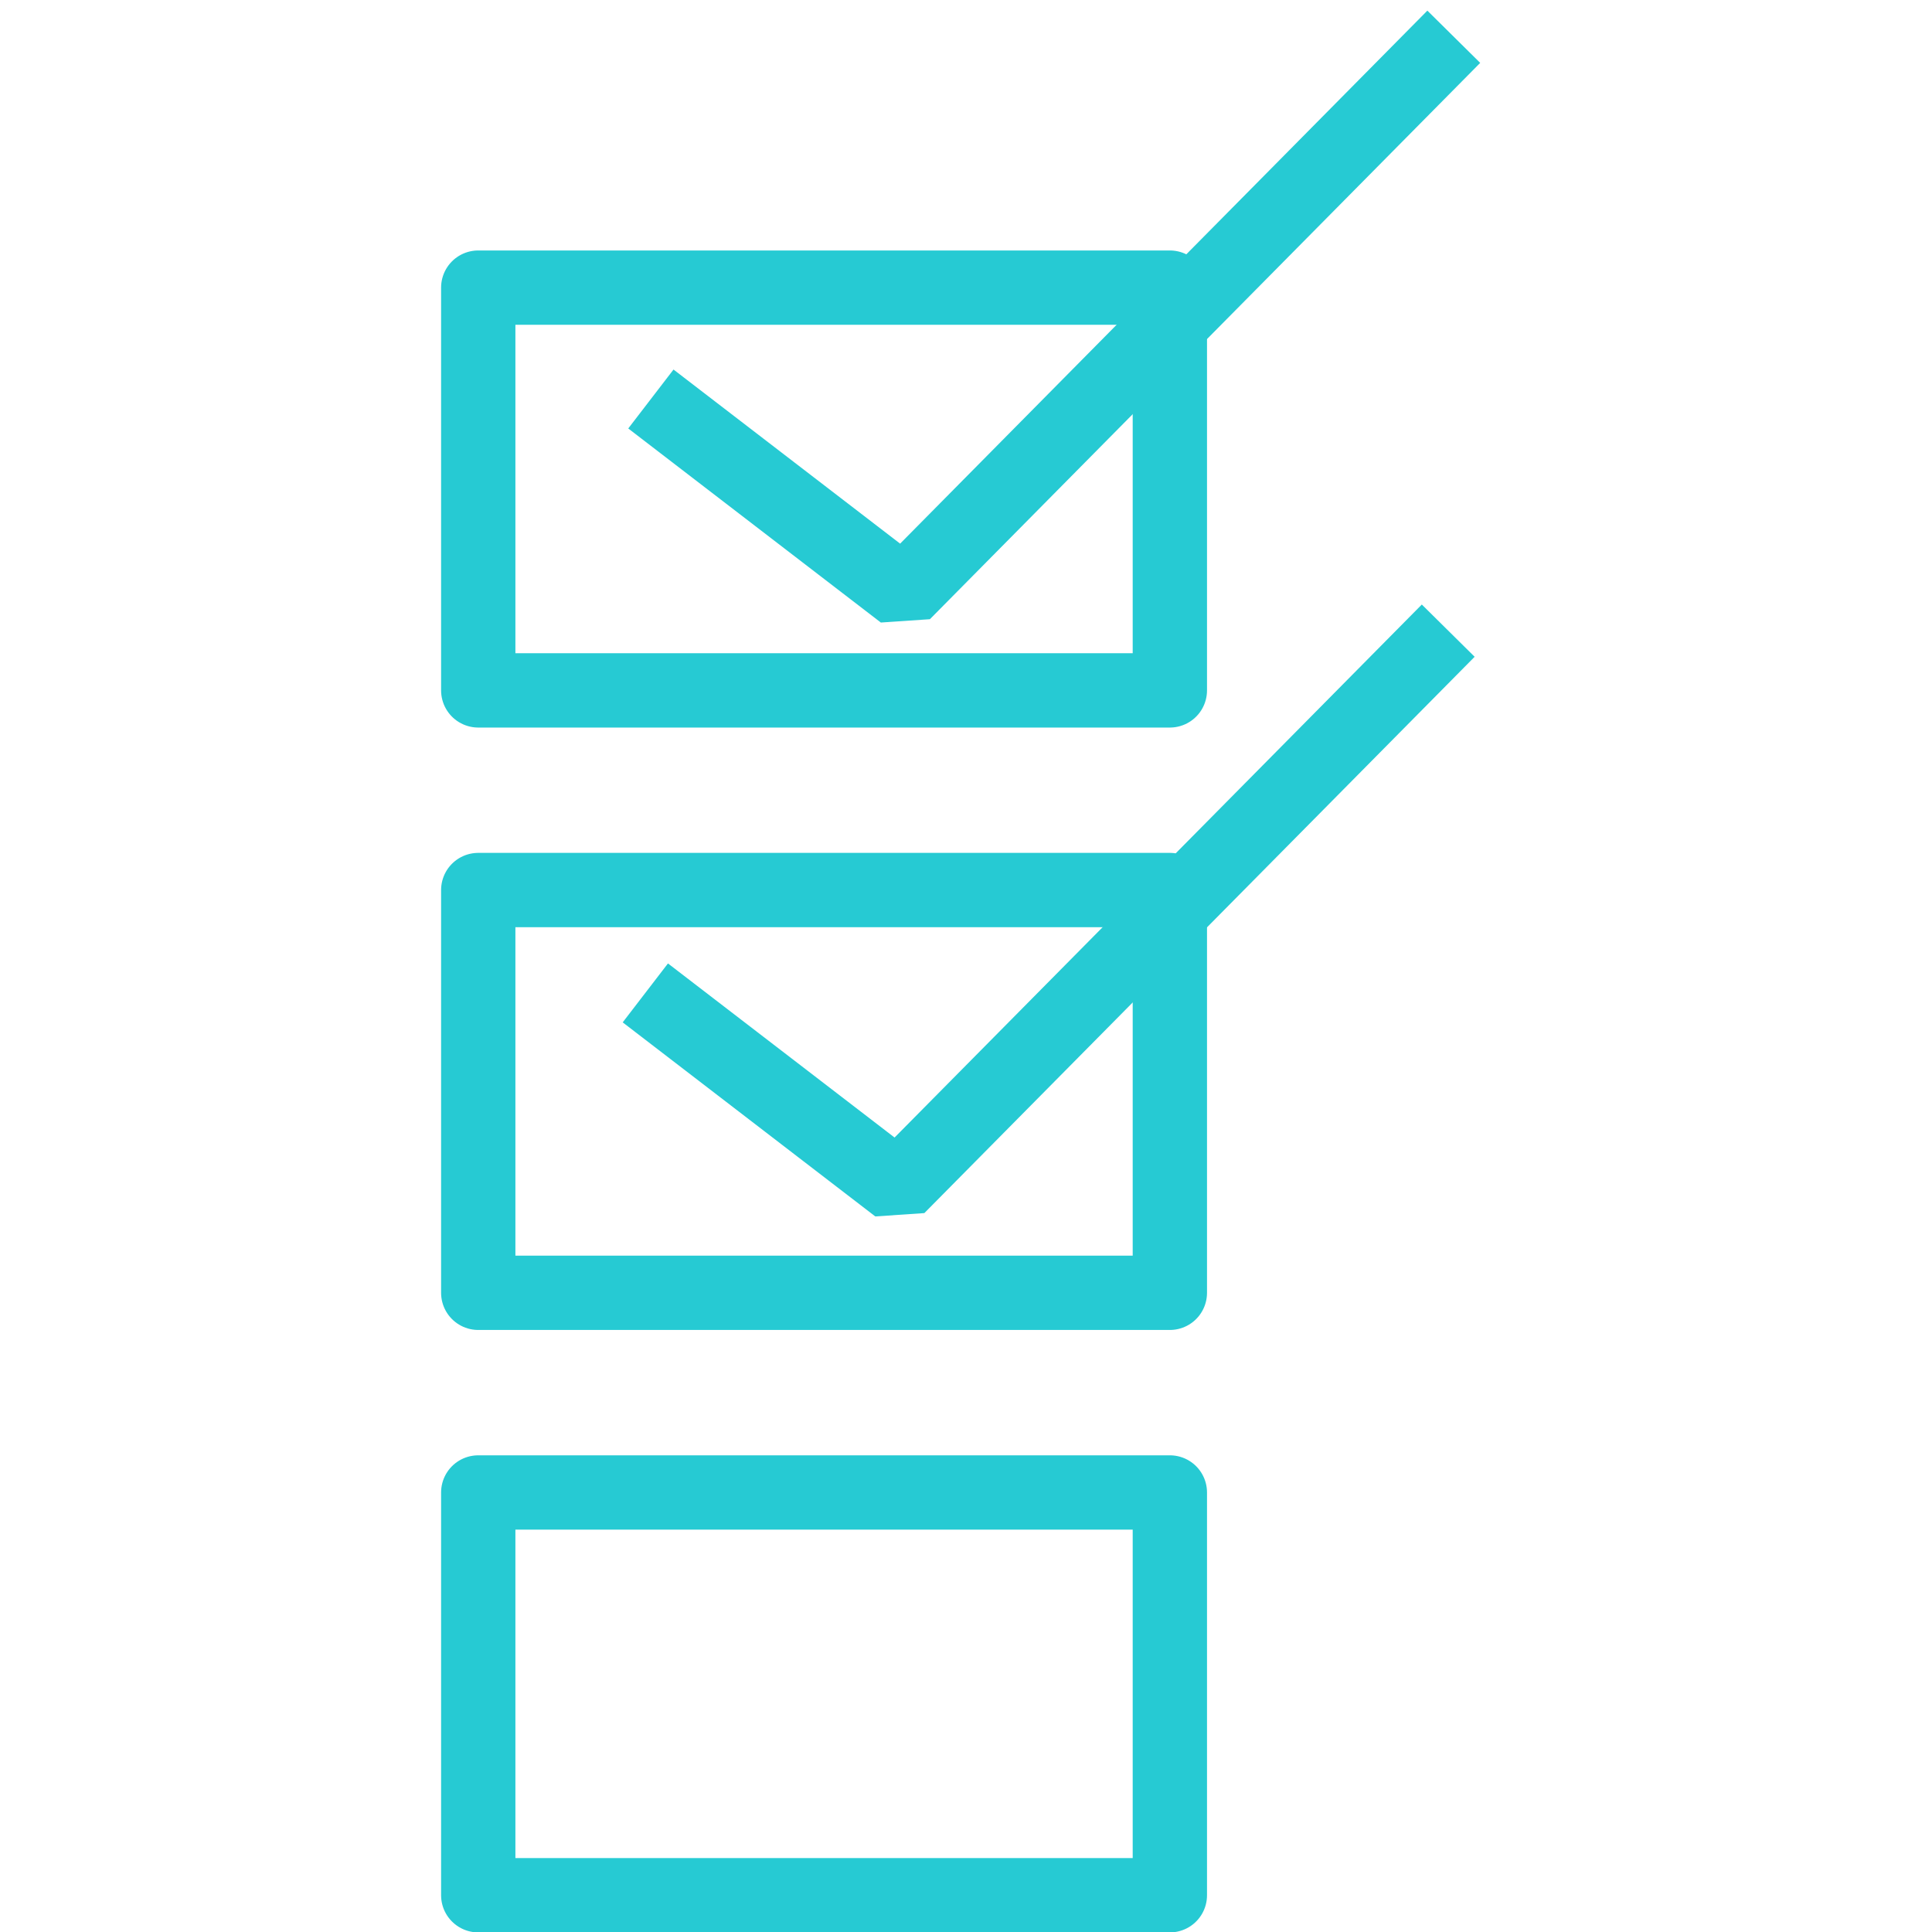 <?xml version="1.0" encoding="utf-8"?>
<!-- Generator: Adobe Illustrator 17.0.0, SVG Export Plug-In . SVG Version: 6.00 Build 0)  -->
<!DOCTYPE svg PUBLIC "-//W3C//DTD SVG 1.1//EN" "http://www.w3.org/Graphics/SVG/1.1/DTD/svg11.dtd">
<svg version="1.1" id="Layer_1" xmlns="http://www.w3.org/2000/svg" xmlns:xlink="http://www.w3.org/1999/xlink" x="0px" y="0px"
	 width="78px" height="78px" viewBox="0 0 78 78" enable-background="new 0 0 78 78" xml:space="preserve">
<g id="Layer_2" display="none">
	<g display="inline">
		<g>
			<path fill="#26CAD3" d="M57.276,0.424c0.437,0.119,1.232,0.426,1.708,0.685c0.496,0.282,0.993,0.494,1.092,0.495
				s0.397,0.212,0.654,0.492s0.832,0.794,1.268,1.145c1.784,1.497,3.482,4.06,3.91,5.941c0.175,0.767,0.47,1.534,0.648,1.674
				c1.387,1.216,1.34,13.738-0.06,14.98c-0.18,0.161-0.443,0.878-0.606,1.596c-0.163,0.741-0.587,1.735-0.928,2.243
				c-0.341,0.484-0.622,0.97-0.623,1.062c-0.002,0.348-1.344,2.031-2.004,2.49c-0.38,0.276-1.04,0.85-1.46,1.265
				c-0.601,0.645-0.742,0.945-0.745,1.641c-0.005,1.02,0.604,2.439,1.081,2.535c0.199,0.048,0.814,0.446,1.369,0.868
				c1.328,1.007,3.809,2.462,4.167,2.465c0.159,0.001,0.377,0.142,0.456,0.305c0.079,0.163,0.911,0.818,1.844,1.451
				c2.182,1.477,3.509,2.646,4.3,3.764c1.719,2.447,2.39,3.519,2.507,3.983c0.078,0.302,0.275,0.698,0.453,0.884
				c0.712,0.863,1.683,5.554,1.688,8.36c0.01,1.809,0.249,1.764-8.708,1.63l-7.723-0.125l-1.246-1.516
				c-0.672-0.84-1.325-1.679-1.423-1.865c-0.295-0.605-2.378-2.127-5.116-3.747c-2.798-1.643-2.699-1.596-3.65-2.484
				c-0.911-0.865-0.828-1.49,0.375-3.058c0.541-0.715,1.003-1.407,1.003-1.546c0.001-0.162,0.182-0.532,0.422-0.832
				c0.742-0.992,2.135-4.669,2.605-6.915c0.388-1.852,0.473-2.872,0.492-6.373c0.02-3.756-0.037-4.383-0.484-6.381
				c-0.545-2.416-1.662-5.6-2.295-6.509c-0.217-0.326-0.671-1.118-1.006-1.746c-0.808-1.536-2.865-3.986-3.739-4.433
				c-1.687-0.893-2.56-1.526-3.034-2.225c-0.613-0.839-0.631-1.118-0.245-2.553c0.67-2.43,2.116-4.808,3.976-6.511
				c0.7-0.621,1.34-1.266,1.461-1.404c0.421-0.554,2.656-1.535,4.03-1.757C55.307,0.155,56.083,0.16,57.276,0.424z"/>
		</g>
		<g>
			<path fill="#26CAD3" d="M24.71,0.213c1.094,0.193,3.736,1.256,3.953,1.582c0.059,0.093,0.534,0.56,1.089,1.028
				c2.14,1.824,3.937,4.643,4.56,7.198c0.546,2.161-0.016,2.922-3.629,4.913c-0.559,0.298-1.921,1.865-3.385,3.848
				c-1.584,2.122-3.302,7.002-4.001,11.311c-0.247,1.598-0.162,8.069,0.133,8.697c0.118,0.256,0.352,1.255,0.526,2.23
				c0.405,2.415,2.293,6.788,3.638,8.467c0.554,0.7,1.007,1.468,1.006,1.746c-0.002,0.441-0.564,1.202-1.424,1.961
				c-0.16,0.138-1.578,1.009-3.175,1.925c-3.574,2.061-4.194,2.567-5.698,4.574c-1.864,2.468-1.326,2.356-9.926,2.271
				c-4.081-0.053-7.623-0.148-7.902-0.242c-0.457-0.142-0.496-0.282-0.47-1.441c0.028-1.577,0.565-5.121,0.97-6.486
				c0.486-1.573,1.373-3.677,1.552-3.676c0.1,0.001,0.621-0.714,1.163-1.568c0.903-1.431,3.366-4.196,3.745-4.193
				c0.199,0.001,3.356-2.109,3.496-2.34c0.06-0.092,0.659-0.436,1.298-0.756c2.335-1.189,5.252-3.186,5.594-3.879
				c0.462-0.878,0.451-2.408-0.025-2.899c-0.554-0.561-1.486-1.309-2.141-1.731c-0.337-0.188-0.891-0.934-1.285-1.725
				C14,30.282,13.487,29.42,13.25,29.094c-0.237-0.303-0.493-0.885-0.57-1.279c-0.078-0.372-0.175-0.743-0.255-0.813
				c-0.158-0.163-0.904-2.186-1.236-3.371c-0.41-1.533-0.309-9.324,0.16-11.408c0.224-0.926,0.507-1.782,0.667-1.943
				c0.16-0.138,0.281-0.462,0.282-0.694C12.3,9.33,12.36,9.145,12.46,9.145c0.08,0.001,0.261-0.439,0.403-0.994
				c0.365-1.296,1.589-3.073,3.41-4.961c1.561-1.612,2.799-2.322,5.132-2.931C22.721-0.08,23.079-0.077,24.71,0.213z"/>
		</g>
		<g>
			<path fill="#26CAD3" d="M41.983,16.315c1.67,0.36,3.317,1.438,4.8,3.188c1.385,1.61,2.293,3.031,2.547,3.984
				c0.078,0.279,0.256,0.605,0.414,0.768c0.257,0.257,0.473,0.931,1.37,4.416c0.175,0.697,0.431,1.348,0.55,1.442
				c0.278,0.187,0.261,7.121-0.019,7.328c-0.24,0.161-0.301,0.415-0.892,3.008c-0.529,2.245-2.362,6.221-3.202,6.887
				c-0.22,0.184-0.421,0.484-0.422,0.67c-0.001,0.185-0.381,0.577-0.861,0.898c-1.418,0.964-2.04,1.864-2.046,2.977
				c-0.004,0.672,0.133,1.207,0.449,1.673c0.593,0.862,2.297,2.312,3.211,2.667c0.377,0.165,1.449,0.752,2.382,1.339
				c0.933,0.563,2.084,1.244,2.56,1.526c0.496,0.282,1.071,0.703,1.289,0.96c0.238,0.257,0.693,0.654,1.05,0.912
				c0.337,0.258,0.674,0.608,0.732,0.794c0.059,0.186,0.237,0.35,0.396,0.351c0.179,0.001,0.793,0.585,1.407,1.286
				c1.128,1.33,2.427,4.029,2.855,5.887c0.117,0.557,0.392,1.209,0.609,1.465c0.317,0.373,0.433,0.977,0.582,2.833
				c0.318,3.898,0.236,4.222-1.078,4.398c-0.478,0.066-10.551,0.017-22.395-0.068c-21.339-0.2-21.558-0.201-21.953-0.668
				c-0.455-0.56-0.492-0.978-0.18-3.596c0.23-2.155,0.78-4.4,1.039-4.398c0.1,0.001,0.18-0.161,0.181-0.347
				c0.003-0.649,1.413-3.607,2.355-4.922c0.521-0.715,1.702-1.959,2.642-2.764s1.76-1.541,1.82-1.633
				c0.06-0.116,0.46-0.391,0.899-0.643c0.439-0.252,1.558-0.916,2.496-1.489c0.939-0.573,2.057-1.168,2.495-1.327
				c0.439-0.159,1.058-0.526,1.398-0.802c0.32-0.276,0.76-0.574,0.939-0.643c0.559-0.228,1.424-2.007,1.449-2.958
				c0.025-0.974-0.725-2.115-1.698-2.61c-0.516-0.282-0.773-0.632-2.629-3.59c-0.987-1.561-1.792-3.654-1.983-5.162
				c-0.077-0.534-0.194-0.952-0.274-0.953s-0.315-0.652-0.51-1.465c-0.507-2.044-0.5-7.007,0.026-8.58
				c0.202-0.602,0.464-1.087,0.563-1.086c0.1,0.001,0.18-0.207,0.182-0.462c0.004-0.765,0.915-3.541,1.497-4.534
				c0.281-0.485,0.743-1.27,1.025-1.755c0.261-0.462,0.703-1.085,0.963-1.384c0.26-0.3,0.521-0.646,0.562-0.784
				c0.162-0.462,2.22-1.978,3.418-2.549c1.058-0.479,1.635-0.591,3.646-0.646C39.954,16.138,41.466,16.195,41.983,16.315z"/>
		</g>
	</g>
</g>
<g id="Layer_3" display="none">
	<path display="inline" fill="#26CAD3" d="M77.852,37.651c-0.138-1.084-0.342-3.106-0.406-4.454c-0.11-1.733-0.273-2.6-0.511-2.867
		c-0.359-0.363-0.689-1.376-1.393-4.292c-0.187-0.795-0.471-1.615-0.638-1.809c-0.334-0.435-2.282-4.441-2.28-4.73
		c0.001-0.096-0.285-0.627-0.666-1.159c-0.596-0.87-1.169-1.595-2.984-3.628c-0.358-0.411-0.644-0.822-0.644-0.943
		c0.002-0.385-2.747-3.121-3.587-3.559c-0.456-0.243-1.437-1.067-2.202-1.866C61.8,7.57,60.843,6.745,60.387,6.478
		c-2.733-1.557-6.81-3.555-7.675-3.753c-2.21-0.543-4.346-1.254-4.513-1.496c-0.071-0.169-1.393-0.394-2.931-0.547
		c-1.515-0.13-3.246-0.333-3.822-0.457c-1.514-0.322-1.971-0.301-4.667,0.068c-1.324,0.184-3.177,0.341-4.091,0.336
		c-1.058-0.007-1.949,0.132-2.408,0.37c-0.41,0.19-1.278,0.522-1.929,0.686c-0.675,0.188-1.639,0.495-2.169,0.684
		s-1.109,0.354-1.277,0.377c-0.361-0.002-6.127,2.778-7.431,3.563c-0.435,0.286-1.378,1.075-2.08,1.768
		c-0.702,0.67-1.79,1.577-2.394,2.006c-1.57,1.049-3.118,2.459-3.121,2.82c-0.001,0.168-0.632,1.031-1.431,1.94
		c-0.775,0.886-1.6,1.963-1.819,2.395C6.41,17.67,6.094,18.101,5.95,18.196c-0.724,0.453-3.602,6.739-4.438,9.67
		c-1.843,6.365-2.021,15.628-0.42,21.244c1.248,4.315,3.383,9.237,4.673,10.616c0.239,0.266,0.525,0.725,0.595,0.99
		c0.095,0.265,0.762,1.208,1.502,2.103c0.74,0.871,1.767,2.153,2.292,2.854c0.525,0.677,1.338,1.5,1.793,1.816
		s1.484,1.188,2.273,1.939c0.789,0.775,2.034,1.721,2.753,2.159c0.719,0.414,1.366,0.827,1.438,0.899
		c0.072,0.097,0.383,0.267,0.695,0.365s1.104,0.488,1.751,0.877s1.223,0.705,1.271,0.706c0.048,0,0.672,0.269,1.392,0.586
		c0.696,0.341,2.04,0.831,2.952,1.077c0.912,0.27,2.065,0.662,2.593,0.882c1.032,0.44,6.176,1.001,9.279,1.02
		c3.873,0,8.952-0.474,9.989-0.949c0.531-0.262,1.784-0.639,2.772-0.873c1.156-0.282,2.724-0.922,4.365-1.826
		c1.424-0.761,2.751-1.378,2.967-1.377s0.651-0.213,0.941-0.5c0.29-0.263,0.918-0.692,1.377-0.93s1.28-0.882,1.813-1.433
		c0.533-0.526,1.596-1.41,2.345-1.934c0.773-0.525,1.523-1.17,1.669-1.434c0.243-0.456,3.757-4.669,4.508-5.434
		c0.17-0.167,0.315-0.431,0.316-0.576c0.001-0.144,0.147-0.456,0.341-0.647c0.775-0.862,3.53-6.74,4.047-8.661
		c0.296-1.129,0.712-2.306,0.93-2.641c0.243-0.36,0.442-1.489,0.572-3.004c0.104-1.323,0.333-3.247,0.507-4.28
		C78.054,40.035,78.059,39.192,77.852,37.651z M18.458,14.305c2.129-1.888,2.515-2.198,3.191-2.555
		c0.166-0.085,0.298-0.146,0.417-0.197c0.021-0.009,0.047-0.021,0.067-0.028c0.109-0.043,0.205-0.071,0.291-0.085
		c0.017-0.003,0.035-0.004,0.051-0.006c0.024-0.002,0.05-0.008,0.074-0.008c0.041,0,0.083,0.012,0.124,0.019
		c0.027,0.005,0.056,0.006,0.084,0.013c0.087,0.024,0.18,0.058,0.289,0.108c0.504,0.196,0.355,0.941-0.596,3.1
		c-0.83,1.872-0.951,2.039-1.794,2.299c-0.147,0.041-0.295,0.069-0.444,0.087c-0.049,0.006-0.098,0.006-0.147,0.01
		c-0.075,0.005-0.15,0.015-0.224,0.015c-0.026,0-0.052-0.004-0.078-0.005c-0.047-0.001-0.093-0.005-0.14-0.009
		c-0.098-0.007-0.195-0.019-0.29-0.035c-0.045-0.008-0.09-0.015-0.134-0.025c-0.109-0.024-0.214-0.054-0.316-0.09
		c-0.024-0.008-0.05-0.014-0.074-0.023c-0.123-0.047-0.24-0.103-0.349-0.167c-0.03-0.017-0.055-0.037-0.084-0.055
		c-0.078-0.05-0.152-0.104-0.221-0.162c-0.031-0.026-0.06-0.054-0.089-0.082c-0.061-0.059-0.115-0.122-0.165-0.188
		c-0.022-0.029-0.046-0.057-0.065-0.087c-0.064-0.098-0.119-0.2-0.156-0.31C17.466,15.237,17.539,15.094,18.458,14.305z
		 M7.322,33.606c0.4-2.5,1.361-6.224,1.823-6.943c0.194-0.312,0.536-1.056,0.78-1.703c0.244-0.624,0.682-1.416,0.997-1.75
		c0.315-0.335,0.751-0.91,0.946-1.27c0.195-0.384,0.679-0.958,1.091-1.317c0.112-0.093,0.214-0.175,0.31-0.246
		c0.03-0.022,0.058-0.036,0.087-0.056c0.064-0.043,0.128-0.088,0.19-0.12c0.035-0.018,0.071-0.027,0.106-0.042
		c0.055-0.023,0.11-0.048,0.168-0.062c0.04-0.01,0.085-0.01,0.126-0.015c0.049-0.006,0.096-0.018,0.149-0.018
		c0.007,0,0.017,0.003,0.025,0.003c0.065,0.001,0.141,0.014,0.214,0.024c0.053,0.007,0.101,0.009,0.159,0.021
		c0.085,0.018,0.189,0.048,0.288,0.077c0.061,0.017,0.115,0.029,0.182,0.05c0.122,0.039,0.269,0.092,0.414,0.144
		c0.064,0.023,0.117,0.04,0.186,0.065c0.225,0.084,0.477,0.181,0.764,0.293c2.52,0.954,2.758,1.34,2.454,3.913
		c-0.228,1.779-0.4,2.452-1.084,4.156c-0.098,0.264-0.252,1.827-0.358,3.487c-0.137,2.79-0.211,3.055-0.768,3.605
		c-0.581,0.574-0.677,0.597-4.623,0.645c-0.229,0.003-0.441,0.005-0.645,0.008c-0.038,0.001-0.073,0.001-0.11,0.001
		c-0.149,0.002-0.294,0.003-0.43,0.004c-0.072,0.001-0.141,0.001-0.209,0.002c-0.099,0.001-0.196,0.001-0.288,0.002
		c-0.066,0-0.131,0.001-0.193,0.001c-0.035,0-0.074,0-0.108,0c-0.025,0-0.042-0.001-0.067-0.001c-0.204,0-0.394-0.002-0.561-0.004
		c-0.01,0-0.022,0-0.032,0c-0.171-0.003-0.319-0.008-0.456-0.014c-0.03-0.001-0.06-0.003-0.088-0.004
		c-0.129-0.007-0.247-0.015-0.348-0.026c-0.013-0.001-0.024-0.003-0.036-0.005c-0.09-0.01-0.169-0.023-0.24-0.037
		c-0.016-0.003-0.033-0.006-0.048-0.009c-0.073-0.016-0.137-0.035-0.194-0.055c-0.011-0.004-0.022-0.009-0.033-0.013
		c-0.049-0.02-0.094-0.042-0.134-0.067c-0.006-0.004-0.014-0.007-0.02-0.011c-0.043-0.028-0.082-0.059-0.12-0.093
		c-0.009-0.008-0.018-0.017-0.027-0.025c-0.036-0.035-0.072-0.072-0.109-0.113C7.044,35.626,7.021,35.457,7.322,33.606z
		 M13.528,57.298h-0.001c-0.891-0.006-1.705-0.516-2.014-1.24c-0.142-0.386-0.357-0.7-0.477-0.701s-0.216-0.146-0.215-0.314
		c0.001-0.168-0.26-0.675-0.57-1.134c-0.31-0.459-0.643-1.111-0.737-1.448s-0.332-0.796-0.547-1.038
		c-0.191-0.218-0.499-1.037-0.662-1.809c-0.164-0.747-0.515-2.241-0.798-3.301c-0.563-2.362-0.599-4.263-0.067-4.789
		c0.032-0.032,0.071-0.061,0.114-0.088c0.006-0.004,0.011-0.007,0.017-0.011c0.043-0.025,0.095-0.048,0.153-0.069
		c0.01-0.004,0.021-0.007,0.032-0.011c0.061-0.02,0.13-0.038,0.21-0.054c0.014-0.003,0.029-0.005,0.043-0.008
		c0.085-0.016,0.18-0.031,0.29-0.043c0.011-0.002,0.025-0.003,0.037-0.004c0.117-0.012,0.246-0.023,0.394-0.032
		c0.004-0.001,0.008-0.001,0.012-0.001c0.15-0.009,0.321-0.016,0.508-0.022c0.023-0.001,0.044-0.002,0.067-0.002
		c0.185-0.005,0.39-0.009,0.613-0.012c0.034-0.001,0.069-0.001,0.104-0.001c0.229-0.002,0.478-0.004,0.75-0.004
		c0.013,0,0.022,0,0.034,0c0.024,0,0.053,0,0.077,0c0.272,0,0.559,0.001,0.876,0.003l3.945,0.024l0.718,0.654
		c0.693,0.678,0.717,0.702,0.842,3.927c0.085,1.781,0.196,3.298,0.292,3.37c0.263,0.218,0.947,2.484,1.084,3.616
		c0.137,1.252-0.135,2.405-0.642,2.667c-0.458,0.238-0.94,0.474-1.413,0.694c-0.131,0.061-0.258,0.118-0.388,0.176
		c-0.103,0.047-0.208,0.096-0.309,0.141c-0.134,0.059-0.259,0.112-0.387,0.167c-0.09,0.038-0.184,0.08-0.27,0.116
		c-0.091,0.038-0.171,0.068-0.257,0.104c-0.113,0.046-0.231,0.095-0.335,0.135c-0.077,0.03-0.14,0.051-0.212,0.077
		c-0.098,0.036-0.202,0.076-0.288,0.105c-0.071,0.024-0.123,0.038-0.185,0.057c-0.067,0.021-0.145,0.047-0.2,0.061
		c-0.049,0.012-0.074,0.012-0.112,0.019C13.613,57.284,13.557,57.298,13.528,57.298z M22.652,65.857
		c-0.016,0.046-0.042,0.087-0.078,0.123c-0.014,0.014-0.026,0.029-0.043,0.042c-0.057,0.044-0.125,0.082-0.208,0.107
		c-0.001,0.001-0.003,0-0.004,0.001c-0.082,0.024-0.176,0.034-0.275,0.037c-0.012,0-0.021,0.004-0.033,0.004
		c-0.018,0-0.039-0.006-0.057-0.007c-0.077-0.003-0.154-0.013-0.235-0.03c-0.033-0.007-0.064-0.012-0.097-0.021
		c-0.111-0.03-0.222-0.07-0.331-0.129c-0.959-0.487-4.023-2.936-4.022-3.177c0.001-0.144-0.19-0.41-0.405-0.58
		c-0.383-0.267-0.358-0.363,0.488-1.176c0.629-0.597,1.209-0.931,1.81-0.999c0.165-0.023,0.296-0.034,0.414-0.037
		c0.013,0,0.033-0.004,0.046-0.004c0.006,0,0.009,0.002,0.015,0.002c0.096,0.001,0.181,0.014,0.258,0.038
		c0.016,0.005,0.033,0.014,0.049,0.02c0.068,0.028,0.133,0.067,0.196,0.122c0.009,0.008,0.019,0.013,0.027,0.021
		c0.07,0.065,0.144,0.153,0.222,0.258c0.019,0.025,0.041,0.055,0.06,0.083c0.081,0.112,0.167,0.239,0.272,0.398
		c0.358,0.556,0.903,1.738,1.211,2.606c0.307,0.892,0.638,1.785,0.709,2.026c0.036,0.08,0.04,0.152,0.029,0.219
		C22.666,65.822,22.658,65.839,22.652,65.857z M36.505,64.081c-0.037,6.015-0.038,6.087-0.569,6.445
		c-0.072,0.053-0.171,0.104-0.287,0.149c-0.047,0.018-0.105,0.031-0.157,0.048c-0.077,0.025-0.151,0.051-0.236,0.071
		c-0.059,0.014-0.123,0.022-0.184,0.033c-0.086,0.016-0.17,0.035-0.257,0.046c-0.065,0.008-0.126,0.008-0.19,0.012
		c-0.08,0.006-0.162,0.016-0.237,0.016c-0.006,0-0.011,0-0.017,0c-0.89-0.005-1.226-0.176-2.518-1.291
		c-0.838-0.703-1.722-1.671-1.983-2.13c-0.262-0.459-0.715-1.111-1.002-1.426c-1.242-1.403-2.171-2.901-2.573-4.131
		c-0.236-0.723-0.497-1.399-0.616-1.544c-0.12-0.121-0.213-0.627-0.21-1.132c0.008-1.227,0.562-1.464,4.462-1.969
		c1.053-0.133,1.903-0.241,2.596-0.324c0.067-0.008,0.122-0.014,0.186-0.022c0.154-0.018,0.31-0.037,0.448-0.052
		c0.096-0.011,0.179-0.019,0.268-0.028c0.092-0.01,0.191-0.021,0.275-0.029c0.078-0.008,0.144-0.013,0.215-0.02
		c0.083-0.008,0.171-0.016,0.246-0.022c0.061-0.005,0.111-0.007,0.167-0.011c0.072-0.005,0.148-0.01,0.213-0.013
		c0.053-0.002,0.097-0.003,0.146-0.004c0.051-0.001,0.107-0.004,0.153-0.004c0.005,0,0.008,0.001,0.012,0.001
		c0.052,0,0.095,0.003,0.141,0.005c0.038,0.002,0.081,0.002,0.116,0.005c0.042,0.004,0.077,0.009,0.114,0.014
		c0.03,0.004,0.064,0.007,0.092,0.012c0.034,0.007,0.063,0.016,0.093,0.025c0.024,0.007,0.05,0.012,0.071,0.02
		c0.028,0.01,0.051,0.023,0.075,0.035c0.019,0.009,0.04,0.017,0.057,0.027c0.023,0.014,0.043,0.03,0.064,0.046
		c0.015,0.011,0.032,0.021,0.046,0.034c0.02,0.018,0.039,0.038,0.058,0.058c0.013,0.013,0.027,0.025,0.039,0.039
		c0.019,0.021,0.038,0.045,0.056,0.068c0.044,0.054,0.089,0.112,0.139,0.179C36.519,57.969,36.542,58.21,36.505,64.081z
		 M36.371,50.774c-0.342,0.84-1.378,1.122-5.084,1.34c-1.781,0.109-3.635,0.338-4.093,0.528s-1.35,0.401-1.975,0.469
		c-0.145,0.019-0.269,0.034-0.382,0.045c-0.035,0.004-0.066,0.005-0.098,0.008c-0.074,0.006-0.144,0.011-0.205,0.012
		c-0.015,0-0.034,0.003-0.048,0.003s-0.022-0.004-0.036-0.004c-0.072-0.002-0.138-0.009-0.195-0.021
		c-0.016-0.003-0.035-0.005-0.05-0.009c-0.067-0.019-0.126-0.048-0.18-0.087c-0.013-0.009-0.025-0.023-0.038-0.033
		c-0.042-0.035-0.083-0.078-0.124-0.128c-0.015-0.018-0.031-0.038-0.045-0.058c-0.05-0.069-0.102-0.147-0.16-0.242
		c-0.238-0.362-0.501-0.725-0.621-0.798c-0.12-0.097-0.42-2.168-0.693-4.648l-0.453-4.502l0.485-0.647l0.485-0.647l5.87-0.012
		c0.464-0.002,0.891-0.003,1.297-0.004c0.049,0,0.108-0.001,0.156-0.001c0.156,0,0.294,0.001,0.441,0.002
		c0.123,0,0.252,0,0.369,0.001c0.212,0.001,0.409,0.003,0.603,0.005c0.089,0.001,0.184,0.002,0.269,0.003
		c0.229,0.004,0.441,0.008,0.646,0.014c0.039,0.001,0.085,0.002,0.123,0.003c0.239,0.007,0.461,0.015,0.667,0.026
		c0.048,0.002,0.089,0.006,0.136,0.008c0.152,0.009,0.3,0.018,0.435,0.028c0.063,0.005,0.118,0.011,0.178,0.017
		c0.108,0.01,0.215,0.02,0.313,0.032c0.06,0.007,0.114,0.016,0.17,0.024c0.084,0.012,0.169,0.025,0.245,0.039
		c0.053,0.01,0.102,0.021,0.152,0.031c0.069,0.015,0.136,0.03,0.198,0.047c0.045,0.012,0.088,0.025,0.13,0.039
		c0.056,0.018,0.11,0.036,0.159,0.056c0.038,0.015,0.075,0.031,0.11,0.047c0.045,0.021,0.088,0.043,0.128,0.066
		c0.031,0.018,0.062,0.036,0.09,0.054c0.037,0.025,0.072,0.052,0.105,0.079c0.025,0.02,0.05,0.041,0.072,0.062
		c0.031,0.029,0.059,0.061,0.086,0.093c0.019,0.023,0.039,0.045,0.057,0.069c0.026,0.036,0.05,0.074,0.073,0.113
		c0.014,0.024,0.03,0.046,0.044,0.072c0.024,0.045,0.047,0.095,0.069,0.144c0.01,0.022,0.02,0.042,0.03,0.064
		c0.031,0.074,0.06,0.151,0.088,0.234C36.679,43.725,36.689,49.957,36.371,50.774z M36.711,30.756
		c-0.027,4.355-0.202,5.389-0.973,5.601c-0.217,0.071-3.225,0.173-6.689,0.199l-6.327,0.081l-0.381-0.604
		c-0.382-0.556-0.38-0.869,0.028-4.5c0.091-0.798,0.169-1.471,0.237-2.039c0.005-0.039,0.009-0.073,0.014-0.111
		c0.021-0.171,0.041-0.335,0.061-0.487c0.038-0.295,0.072-0.556,0.105-0.784c0.001-0.007,0.002-0.015,0.003-0.022
		c0.007-0.052,0.014-0.096,0.022-0.144c0.01-0.069,0.021-0.142,0.031-0.204c0.002-0.015,0.005-0.027,0.007-0.043
		c0.014-0.088,0.028-0.173,0.042-0.248c0.008-0.046,0.016-0.085,0.024-0.127c0.007-0.039,0.015-0.082,0.022-0.117
		c0.012-0.059,0.024-0.109,0.036-0.158c0.003-0.012,0.006-0.027,0.009-0.038c0.011-0.042,0.022-0.077,0.032-0.113
		c0.004-0.013,0.008-0.03,0.012-0.043c0.009-0.027,0.018-0.048,0.027-0.071c0.006-0.015,0.012-0.034,0.018-0.047
		c0.008-0.019,0.017-0.032,0.025-0.047c0.007-0.012,0.013-0.027,0.02-0.038s0.015-0.018,0.023-0.027
		c0.008-0.01,0.016-0.021,0.024-0.029c0.009-0.008,0.018-0.011,0.027-0.016c0.007-0.005,0.015-0.011,0.022-0.014
		c0.009-0.003,0.019-0.004,0.029-0.005c0.008-0.001,0.015-0.004,0.023-0.004h0.001c0.015,0,0.032-0.027,0.048-0.041
		c0.017-0.014,0.032-0.015,0.05-0.043c0.019-0.03,0.038-0.083,0.058-0.126c0.016-0.036,0.032-0.06,0.048-0.105
		c0.016-0.044,0.03-0.103,0.046-0.154c0.053-0.176,0.104-0.379,0.142-0.612c0.076-0.625,0.321-1.273,0.514-1.44
		c0.048-0.048,0.109-0.092,0.176-0.133c0.018-0.011,0.04-0.018,0.06-0.028c0.052-0.028,0.104-0.055,0.161-0.077
		c0.03-0.011,0.061-0.017,0.092-0.027c0.049-0.015,0.097-0.033,0.146-0.042c0.036-0.007,0.069-0.007,0.104-0.011
		c0.041-0.005,0.084-0.014,0.123-0.014c0.002,0,0.004,0,0.005,0c1.875,0.156,4.061,0.651,4.276,1.013
		c0.071,0.121,1.538,0.322,3.221,0.453C36.912,25.487,36.745,25.27,36.711,30.756z M36.818,13.456
		c-0.035,5.606-0.233,6.544-1.389,6.825c-0.062,0.015-0.151,0.025-0.254,0.032c-0.035,0.002-0.08,0.002-0.119,0.004
		c-0.06,0.002-0.113,0.005-0.181,0.005c-0.02,0-0.047-0.001-0.068-0.002c-0.058-0.001-0.123-0.003-0.187-0.004
		c-0.091-0.003-0.183-0.005-0.284-0.01c-0.073-0.004-0.149-0.008-0.227-0.013c-0.107-0.006-0.216-0.014-0.331-0.022
		c-0.084-0.006-0.168-0.013-0.255-0.02c-0.12-0.01-0.243-0.021-0.369-0.033c-0.09-0.008-0.179-0.017-0.272-0.026
		c-0.136-0.014-0.275-0.029-0.416-0.044c-0.088-0.01-0.175-0.019-0.265-0.029c-0.157-0.018-0.315-0.037-0.474-0.057
		c-0.078-0.01-0.155-0.018-0.234-0.028c-0.237-0.03-0.475-0.062-0.711-0.094c-0.022-0.003-0.044-0.006-0.066-0.009
		c-0.213-0.03-0.424-0.06-0.632-0.092c-0.08-0.012-0.156-0.024-0.235-0.037c-0.148-0.023-0.294-0.046-0.436-0.069
		c-0.085-0.014-0.164-0.028-0.247-0.042c-0.132-0.022-0.26-0.045-0.384-0.068c-0.08-0.014-0.155-0.029-0.232-0.043
		c-0.115-0.022-0.224-0.043-0.33-0.065c-0.072-0.015-0.142-0.029-0.209-0.044c-0.099-0.021-0.189-0.042-0.277-0.063
		c-0.059-0.014-0.118-0.028-0.172-0.042c-0.081-0.021-0.15-0.041-0.217-0.061c-0.043-0.013-0.089-0.025-0.125-0.038
		c-0.063-0.021-0.108-0.041-0.151-0.061c-0.022-0.01-0.051-0.02-0.068-0.029c-0.05-0.028-0.08-0.055-0.079-0.079
		c0.001-0.12-0.143-0.217-0.336-0.219c-0.914-0.006-0.668-0.87,1.378-4.996c0.56-1.103,1.143-2.062,1.336-2.133
		c0.169-0.071,0.508-0.454,0.703-0.838c0.463-0.887,2.035-2.322,3.29-3.012c0.139-0.071,0.277-0.138,0.409-0.198
		c0.076-0.034,0.142-0.061,0.212-0.09c0.053-0.022,0.11-0.048,0.159-0.068c0.05-0.02,0.086-0.03,0.131-0.046
		c0.056-0.02,0.118-0.044,0.163-0.058c0.033-0.01,0.046-0.009,0.072-0.015c0.038-0.009,0.085-0.022,0.106-0.022h0.001
		C36.901,7.73,36.854,7.609,36.818,13.456z M61.552,20.563c0.226-0.084,0.428-0.155,0.618-0.217c0.06-0.02,0.115-0.035,0.171-0.052
		c0.125-0.038,0.247-0.073,0.359-0.1c0.059-0.014,0.117-0.026,0.172-0.037c0.1-0.02,0.196-0.035,0.287-0.044
		c0.05-0.005,0.102-0.011,0.15-0.013c0.026-0.001,0.055-0.007,0.08-0.007c0.037,0,0.069,0.012,0.105,0.015
		c0.094,0.006,0.187,0.017,0.275,0.038c0.054,0.013,0.11,0.029,0.162,0.048c0.085,0.03,0.172,0.07,0.256,0.116
		c0.05,0.027,0.103,0.054,0.154,0.087c0.092,0.06,0.189,0.135,0.287,0.214c0.045,0.036,0.089,0.068,0.135,0.108
		c0.145,0.128,0.298,0.273,0.466,0.444c1.363,1.404,3.762,6.279,4.395,8.93c0.845,3.47,1.074,5.349,0.732,6.164l-0.317,0.72
		l-4.762-0.102c-5.676-0.131-5.7-0.131-5.902-2.611c-0.067-0.819-0.231-1.541-0.327-1.614c-0.12-0.073-0.211-0.867-0.206-1.758
		c0.006-0.89-0.246-2.961-0.573-4.6c-0.512-2.746-0.535-3.035-0.193-3.755C58.441,21.77,58.634,21.675,61.552,20.563z
		 M53.599,11.132c0.012-0.017,0.031-0.025,0.045-0.038c0.023-0.021,0.044-0.045,0.073-0.058c0.02-0.009,0.049-0.01,0.073-0.015
		c0.033-0.007,0.063-0.018,0.103-0.018c0.003,0,0.005-0.001,0.008-0.001c0.037,0,0.087,0.01,0.131,0.015
		c0.034,0.005,0.063,0.005,0.101,0.012c0.059,0.012,0.133,0.033,0.204,0.053c0.04,0.011,0.074,0.018,0.118,0.031
		c0.088,0.027,0.193,0.064,0.299,0.101c0.042,0.014,0.075,0.025,0.12,0.041c0.157,0.057,0.331,0.123,0.527,0.198
		c0.816,0.318,1.798,0.949,2.516,1.652c0.622,0.605,1.459,1.405,1.866,1.744c0.598,0.485,0.669,0.678,0.451,1.037
		c-0.067,0.112-0.165,0.22-0.278,0.326c-0.035,0.033-0.075,0.063-0.114,0.095c-0.088,0.073-0.183,0.142-0.288,0.209
		c-0.049,0.032-0.098,0.062-0.15,0.092c-0.119,0.068-0.243,0.132-0.375,0.192c-0.044,0.02-0.084,0.042-0.128,0.061
		c-0.177,0.075-0.361,0.143-0.548,0.202c-0.041,0.013-0.082,0.021-0.123,0.033c-0.148,0.042-0.295,0.079-0.443,0.109
		c-0.063,0.012-0.122,0.022-0.184,0.032c-0.13,0.021-0.255,0.036-0.379,0.044c-0.057,0.004-0.114,0.009-0.169,0.011
		c-0.029,0.001-0.06,0.006-0.088,0.006c-0.09,0-0.167-0.014-0.25-0.022c-0.053-0.005-0.11-0.005-0.16-0.014
		c-0.15-0.026-0.286-0.066-0.396-0.126c-0.479-0.268-1.789-2.513-1.785-3.067c0.001-0.12-0.213-0.627-0.498-1.134
		c-0.262-0.507-0.45-1.134-0.4-1.422c0.013-0.085,0.028-0.159,0.047-0.222c0.006-0.02,0.017-0.033,0.024-0.051
		C53.563,11.201,53.578,11.161,53.599,11.132z M41.783,8.049c0.107-0.103,0.236-0.174,0.376-0.228
		c0.044-0.017,0.092-0.025,0.139-0.037c0.103-0.028,0.21-0.046,0.325-0.052c0.028-0.001,0.051-0.013,0.08-0.013
		c0.028,0,0.06,0.012,0.088,0.013c0.153,0.007,0.312,0.03,0.477,0.07c0.038,0.009,0.072,0.012,0.11,0.023
		c0.202,0.058,0.41,0.142,0.621,0.247c0.054,0.027,0.106,0.06,0.16,0.089c0.165,0.091,0.33,0.194,0.494,0.312
		c0.061,0.043,0.121,0.085,0.181,0.132c0.211,0.165,0.42,0.343,0.62,0.548c2.104,2.154,2.604,2.951,4.552,6.91
		c1.069,2.196,1.162,2.678,0.535,2.891c-0.217,0.095-0.458,0.238-0.531,0.334c-0.243,0.36-2.988,0.872-5.226,0.978
		c-0.238,0.013-0.456,0.027-0.661,0.039c-0.082,0.005-0.169,0.009-0.245,0.013c-0.19,0.01-0.366,0.016-0.526,0.018
		c-0.03,0.001-0.069,0.004-0.099,0.004c-0.01,0-0.018-0.001-0.028-0.001c-0.038,0-0.072-0.003-0.108-0.003
		c-0.089-0.002-0.175-0.006-0.254-0.013c-0.041-0.004-0.079-0.009-0.117-0.014c-0.069-0.009-0.135-0.022-0.197-0.037
		c-0.035-0.008-0.069-0.017-0.102-0.027c-0.062-0.02-0.119-0.044-0.174-0.072c-0.023-0.012-0.049-0.021-0.071-0.035
		c-0.073-0.044-0.14-0.095-0.199-0.158c-0.008-0.008-0.014-0.02-0.022-0.029c-0.05-0.057-0.096-0.121-0.136-0.194
		c-0.016-0.028-0.029-0.061-0.044-0.092c-0.029-0.062-0.057-0.129-0.082-0.203c-0.013-0.04-0.026-0.083-0.038-0.126
		c-0.022-0.079-0.041-0.166-0.059-0.257c-0.009-0.047-0.019-0.093-0.027-0.143c-0.019-0.115-0.035-0.242-0.049-0.376
		c-0.004-0.037-0.009-0.069-0.013-0.108c-0.017-0.177-0.03-0.372-0.041-0.582c-0.003-0.059-0.005-0.127-0.008-0.189
		c-0.007-0.162-0.013-0.331-0.018-0.513c-0.002-0.091-0.004-0.19-0.006-0.286c-0.004-0.174-0.007-0.358-0.009-0.549
		c-0.001-0.108-0.003-0.22-0.004-0.334c-0.002-0.219-0.004-0.453-0.006-0.695c-0.003-0.415-0.006-0.853-0.01-1.338
		C41.391,9.105,41.444,8.408,41.783,8.049z M41.283,30.64c0.033-5.342-0.161-5.054,3.738-5.391c1.589-0.159,2.721-0.368,2.938-0.559
		c0.17-0.191,0.893-0.403,1.591-0.495c0.698-0.068,1.445-0.184,1.637-0.231c0.116-0.022,0.228-0.034,0.337-0.034
		c0.052,0,0.096,0.02,0.146,0.024c0.071,0.007,0.14,0.018,0.208,0.035c0.107,0.027,0.207,0.069,0.304,0.12
		c0.059,0.031,0.119,0.059,0.174,0.099c0.099,0.071,0.186,0.163,0.272,0.261c0.041,0.047,0.086,0.085,0.124,0.138
		c0.116,0.164,0.22,0.351,0.303,0.572c0.213,0.531,0.451,1.037,0.57,1.11c0.503,0.34,1.222,8.501,0.856,9.486
		c-0.122,0.336-0.51,0.719-0.823,0.837c-0.046,0.017-0.127,0.031-0.228,0.045c-0.032,0.005-0.076,0.008-0.113,0.013
		c-0.08,0.009-0.166,0.018-0.268,0.026c-0.056,0.004-0.118,0.008-0.18,0.012c-0.105,0.007-0.216,0.013-0.337,0.019
		c-0.072,0.004-0.144,0.007-0.221,0.01c-0.136,0.006-0.281,0.01-0.431,0.015c-0.077,0.003-0.15,0.005-0.231,0.007
		c-0.202,0.005-0.414,0.01-0.635,0.013c-0.036,0.001-0.069,0.002-0.106,0.002c-0.261,0.004-0.534,0.006-0.813,0.008
		c-0.083,0.001-0.168,0.001-0.251,0.001c-0.149,0.001-0.296,0.002-0.448,0.002c-0.067,0-0.135-0.001-0.203-0.001
		c-0.052,0-0.103,0-0.156-0.001c-0.277-0.001-0.556-0.002-0.836-0.005c-0.041,0-0.081-0.001-0.122-0.001
		c-0.283-0.003-0.565-0.006-0.846-0.011c-0.015,0-0.03-0.001-0.045-0.001c-0.287-0.005-0.568-0.011-0.846-0.018
		c-0.043-0.001-0.086-0.002-0.129-0.003c-0.263-0.007-0.518-0.014-0.766-0.023c-0.053-0.002-0.104-0.004-0.157-0.006
		c-0.247-0.009-0.487-0.018-0.713-0.029c-0.025-0.001-0.048-0.002-0.072-0.004c-0.215-0.01-0.418-0.021-0.608-0.033
		c-0.028-0.002-0.059-0.003-0.086-0.005c-0.19-0.012-0.361-0.025-0.518-0.039c-0.032-0.003-0.065-0.006-0.096-0.009
		c-0.15-0.014-0.282-0.029-0.392-0.044c-0.018-0.003-0.033-0.005-0.051-0.008c-0.109-0.017-0.2-0.034-0.258-0.052
		c-0.504-0.147-0.887-0.463-1.029-0.848C41.35,35.332,41.267,33.07,41.283,30.64z M48.772,64.373
		c-0.242,0.263-0.606,0.814-0.826,1.246c-0.219,0.408-0.777,1.174-1.237,1.677s-0.848,0.981-0.849,1.078
		c-0.001,0.096-0.605,0.646-1.355,1.243c-0.207,0.169-0.406,0.313-0.601,0.445c-0.059,0.04-0.116,0.074-0.174,0.11
		c-0.138,0.087-0.272,0.163-0.403,0.23c-0.058,0.029-0.116,0.059-0.172,0.085c-0.146,0.066-0.287,0.119-0.423,0.159
		c-0.029,0.009-0.059,0.022-0.087,0.029c-0.16,0.041-0.311,0.061-0.453,0.064c-0.011,0-0.024,0.005-0.034,0.005
		c-0.024,0-0.043-0.011-0.067-0.012c-0.116-0.006-0.225-0.025-0.327-0.058c-0.036-0.012-0.072-0.023-0.106-0.038
		c-0.122-0.054-0.236-0.122-0.333-0.22c-0.215-0.218-0.277-1.975-0.249-6.45c0.032-5.173,0.086-6.232,0.426-6.687
		c0.087-0.124,0.21-0.218,0.348-0.297c0.026-0.015,0.05-0.031,0.077-0.044c0.142-0.068,0.304-0.114,0.488-0.139
		c0.035-0.005,0.073-0.006,0.109-0.009c0.068-0.006,0.131-0.017,0.204-0.017c0.093,0,0.2,0.019,0.3,0.028
		c0.073,0.007,0.141,0.009,0.218,0.02c0.245,0.038,0.503,0.093,0.783,0.183c0.36,0.099,1.754,0.323,3.124,0.501
		c3.125,0.38,3.677,0.624,3.766,1.683C51.034,60.297,49.838,63.153,48.772,64.373z M51.094,53.196
		c-0.107-0.007-0.221-0.018-0.341-0.035c-0.064-0.009-0.131-0.019-0.2-0.03c-0.132-0.022-0.275-0.05-0.423-0.082
		c-0.067-0.014-0.132-0.027-0.202-0.043c-0.223-0.052-0.461-0.11-0.724-0.18c-0.768-0.221-2.595-0.473-4.062-0.555
		c-2.501-0.16-2.717-0.209-3.338-0.863l-0.669-0.678l0.097-4.09c0.096-3.873,0.122-4.114,0.654-4.616
		c0.532-0.526,0.677-0.549,6.282-0.587l5.75-0.037l0.525,0.677c0.382,0.508,0.476,0.893,0.4,1.518
		c-0.2,1.298-0.935,7.309-0.937,7.598c-0.001,0.144-0.365,0.647-0.801,1.126c-0.126,0.141-0.248,0.261-0.369,0.367
		c-0.038,0.034-0.079,0.06-0.117,0.09c-0.084,0.066-0.171,0.128-0.259,0.178c-0.048,0.027-0.099,0.05-0.148,0.072
		c-0.085,0.039-0.174,0.072-0.265,0.098c-0.055,0.015-0.112,0.029-0.17,0.04c-0.099,0.018-0.207,0.028-0.318,0.033
		c-0.042,0.002-0.075,0.012-0.119,0.012c-0.024,0-0.053-0.004-0.079-0.005C51.208,53.205,51.15,53.2,51.094,53.196z M60.01,63.793
		c-0.079,0.072-0.157,0.14-0.232,0.203c-0.19,0.159-0.35,0.269-0.441,0.302c-0.017,0.006-0.04,0.02-0.051,0.02l0,0
		c-0.008,0-0.027,0.009-0.044,0.015c-0.009,0.004-0.013,0.003-0.025,0.009c-0.089,0.041-0.254,0.139-0.461,0.27
		c-0.25,0.158-0.565,0.369-0.91,0.61c-0.121,0.085-0.245,0.172-0.371,0.263c-0.296,0.21-0.574,0.403-0.838,0.582
		c-0.089,0.061-0.168,0.112-0.254,0.169c-0.17,0.114-0.339,0.226-0.496,0.327c-0.09,0.058-0.173,0.108-0.258,0.162
		c-0.138,0.086-0.274,0.171-0.401,0.247c-0.083,0.05-0.161,0.094-0.24,0.139c-0.115,0.066-0.227,0.128-0.332,0.184
		c-0.074,0.039-0.144,0.075-0.213,0.11c-0.097,0.048-0.189,0.092-0.277,0.131c-0.063,0.028-0.124,0.054-0.182,0.077
		c-0.081,0.033-0.157,0.059-0.229,0.082c-0.051,0.016-0.102,0.033-0.149,0.045c-0.068,0.018-0.129,0.027-0.188,0.035
		c-0.038,0.005-0.079,0.013-0.114,0.014c-0.01,0-0.024,0.004-0.034,0.004c-0.07,0-0.132-0.009-0.187-0.026
		c-0.672-0.221-0.618-1.207,0.085-2.141c0.315-0.407,0.729-1.174,0.901-1.703c0.172-0.528,0.684-1.752,1.171-2.712
		c0.129-0.266,0.254-0.503,0.372-0.71c0.003-0.005,0.005-0.01,0.008-0.015c0.116-0.202,0.224-0.372,0.325-0.514
		c0.005-0.007,0.01-0.015,0.015-0.022c0.098-0.136,0.188-0.238,0.269-0.312c0.006-0.005,0.012-0.012,0.017-0.017
		c0.078-0.068,0.146-0.102,0.204-0.105c0.003,0,0.009-0.006,0.012-0.006c0.005,0,0.01,0,0.014,0.001
		c0.457,0.003,2.279,0.977,2.374,1.242c0.048,0.096,0.287,0.194,0.504,0.196C60.532,60.957,60.978,62.884,60.01,63.793z
		 M69.827,47.828c-0.245,0.696-0.54,1.681-0.615,2.21c-0.075,0.505-0.393,1.321-0.733,1.8c-0.34,0.479-0.949,1.679-1.339,2.663
		c-0.952,2.304-1.413,2.879-2.546,3.257c-0.141,0.048-0.282,0.085-0.426,0.11c-0.047,0.008-0.098,0.008-0.146,0.014
		c-0.098,0.012-0.196,0.025-0.299,0.025c-0.005,0-0.01,0.001-0.015,0.001c-0.129,0-0.264-0.012-0.404-0.03
		c-0.039-0.005-0.08-0.014-0.12-0.02c-0.115-0.019-0.234-0.044-0.359-0.076c-0.049-0.012-0.098-0.025-0.149-0.039
		c-0.153-0.044-0.313-0.096-0.484-0.159c-0.018-0.007-0.035-0.011-0.053-0.018c-0.191-0.072-0.397-0.159-0.614-0.256
		c-0.06-0.027-0.126-0.058-0.188-0.087c-0.17-0.078-0.349-0.164-0.536-0.257c-0.072-0.036-0.144-0.071-0.218-0.109
		c-0.257-0.131-0.524-0.27-0.816-0.428c-1.534-0.852-1.702-0.997-1.889-1.889c-0.14-0.747-0.063-1.468,0.331-2.934
		c0.295-1.081,0.522-2.716,0.528-3.654c0.002-0.275,0.013-0.534,0.03-0.766c0.011-0.153,0.024-0.297,0.041-0.419
		c0.008-0.059,0.017-0.11,0.026-0.159c0.003-0.015,0.005-0.034,0.008-0.047c0.005-0.027,0.011-0.046,0.017-0.07
		c0.007-0.03,0.014-0.064,0.021-0.088c0.004-0.012,0.007-0.017,0.011-0.027c0.01-0.028,0.02-0.056,0.03-0.073
		c0.006-0.009,0.012-0.009,0.018-0.014c0.009-0.008,0.017-0.021,0.026-0.021l0,0c0.009,0,0.018-0.013,0.028-0.022
		c0.006-0.006,0.012-0.005,0.019-0.015c0.008-0.013,0.016-0.036,0.024-0.055c0.008-0.017,0.015-0.029,0.023-0.052
		c0.001-0.003,0.002-0.009,0.004-0.013c0.015-0.044,0.029-0.094,0.044-0.154c0.005-0.023,0.011-0.052,0.016-0.077
		c0.071-0.332,0.135-0.842,0.167-1.416c0.081-1.467,0.18-1.9,0.64-2.33c0.533-0.526,0.725-0.549,5.32-0.593
		c0.359-0.004,0.682-0.007,0.99-0.01c0.071-0.001,0.145-0.001,0.214-0.002c0.295-0.002,0.571-0.003,0.822-0.003
		c0.013,0,0.03,0,0.043,0c0.029,0,0.05,0.001,0.078,0.001c0.223,0,0.428,0.001,0.617,0.003c0.037,0.001,0.078,0.001,0.114,0.001
		c0.2,0.003,0.38,0.007,0.545,0.012c0.037,0.001,0.072,0.003,0.107,0.004c0.16,0.006,0.309,0.013,0.437,0.021h0.002
		c0.129,0.009,0.237,0.02,0.337,0.032c0.022,0.003,0.044,0.005,0.064,0.008c0.093,0.013,0.175,0.027,0.246,0.042
		c0.011,0.003,0.02,0.005,0.03,0.008c0.062,0.015,0.117,0.032,0.164,0.05c0.008,0.003,0.018,0.006,0.026,0.01
		c0.049,0.021,0.089,0.043,0.125,0.068c0.008,0.006,0.015,0.011,0.023,0.017c0.034,0.026,0.064,0.053,0.089,0.083
		C70.75,42.42,70.439,46.148,69.827,47.828z"/>
</g>
<g id="Layer_4" display="none">
	<path display="inline" fill="#26CAD3" d="M38.971,0.001c-1.093-0.027-2.101,0.617-2.58,1.647L25.868,24.029L2.406,27.64
		c-1.054,0.156-1.932,0.925-2.265,1.983s-0.064,2.223,0.695,3.005l17.081,17.377l-4.06,24.557c-0.188,1.115,0.255,2.243,1.137,2.898
		c0.882,0.655,2.045,0.719,2.987,0.164l21.066-11.556l20.99,11.504c0.938,0.511,2.071,0.425,2.928-0.223
		c0.857-0.648,1.293-1.747,1.125-2.84l-4.043-24.461L77.1,32.558c0.805-0.779,1.102-1.978,0.759-3.069
		c-0.343-1.09-1.262-1.87-2.352-1.995l-23.524-3.473L41.478,1.666C41.016,0.654,40.042,0.007,38.971,0.001L38.971,0.001z"/>
</g>
<g id="Layer_5" display="none">
	<g display="inline">
		<path fill="#26CAD3" d="M35.172,33.103H9.517c-3.257,0-5.897,1.801-5.897,4.024v1.2v10.942V78h37.448V49.269V38.327v-1.2
			C41.069,34.905,38.429,33.103,35.172,33.103z"/>
		<circle fill="#26CAD3" cx="22.345" cy="16.138" r="13.552"/>
		<polygon fill="#26CAD3" points="62.586,11.439 54.871,11.439 54.871,3.724 48.784,3.724 48.784,11.439 41.069,11.439 
			41.069,17.526 48.784,17.526 48.784,25.241 54.871,25.241 54.871,17.526 62.586,17.526 		"/>
		<polygon fill="#26CAD3" points="74.379,5.193 69.186,5.193 69.186,0 65.089,0 65.089,5.193 59.897,5.193 59.897,9.29 65.089,9.29 
			65.089,14.483 69.186,14.483 69.186,9.29 74.379,9.29 		"/>
	</g>
</g>
<g id="Layer_6" display="none">
	<g display="inline">
		<g>
			<path fill="#26CAD3" d="M41.101,4.838c0.336,0.291,1.104,0.73,1.705,0.999s1.177,0.634,1.272,0.803s0.935,0.801,1.871,1.434
				c0.912,0.608,1.944,1.338,2.28,1.605c0.336,0.243,1.033,0.633,1.561,0.854c1.25,0.538,3.195,1.803,4.009,2.604
				c0.359,0.364,0.96,0.729,1.321,0.828c0.866,0.222,3.436,1.781,3.434,2.094c-0.001,0.145,0.359,0.412,0.768,0.583
				c1.082,0.489,2.883,1.585,3.794,2.313c1.032,0.802,2.208,1.532,3.962,2.435c2.475,1.293,4.683,2.728,5.81,3.82
				c0.168,0.146,0.84,0.535,1.513,0.853c1.202,0.562,1.751,1.312,1.195,1.647c-0.169,0.095-3.52,0.219-7.45,0.267
				c-10.655,0.151-64.909-0.328-65.389-0.572c-0.649-0.293-0.09-1.061,1.167-1.608c0.58-0.262,1.185-0.644,1.355-0.884
				c0.437-0.552,2.277-1.769,3.509-2.316c0.58-0.237,1.04-0.524,1.04-0.62c0.001-0.193,0.558-0.503,3.894-2.145
				c0.749-0.357,1.523-0.81,1.718-1.002c0.655-0.647,6.39-4.299,8.107-5.156c0.556-0.262,1.113-0.644,1.21-0.836
				c0.195-0.36,1.356-1.052,3.314-1.98c0.653-0.333,1.572-0.882,2.057-1.265c0.484-0.359,1.137-0.74,1.475-0.834
				c0.338-0.094,0.919-0.428,1.282-0.739c0.388-0.311,0.799-0.573,0.944-0.573c0.145,0.001,0.653-0.406,1.139-0.909
				C36.884,4.595,39.782,3.794,41.101,4.838z"/>
		</g>
		<g>
			<path fill="#26CAD3" d="M1.98,28.387c0.289,0.05,0.649,0.366,0.839,0.704c0.167,0.339,0.646,0.799,1.03,0.995
				c0.384,0.195,0.936,0.584,1.2,0.851c0.288,0.267,0.936,0.705,1.464,0.973c0.913,0.488,7.205,4.263,8.141,4.895
				c0.24,0.146,0.696,0.486,1.008,0.729c1.247,0.972,3,2.091,3.529,2.239c0.289,0.098,0.841,0.415,1.249,0.707
				c0.384,0.292,1.224,0.827,1.849,1.192c0.624,0.366,1.273,0.803,1.44,0.973c0.168,0.146,0.84,0.559,1.489,0.877
				c0.625,0.341,1.609,0.974,2.161,1.411c0.528,0.437,1.272,0.851,1.609,0.926c0.361,0.075,0.889,0.415,1.176,0.755
				c0.311,0.315,0.744,0.583,0.985,0.584c0.217,0.001,0.889,0.439,1.44,0.973c0.575,0.534,1.151,0.971,1.32,0.972
				c0.145,0.001,0.745,0.39,1.321,0.828c0.767,0.631,1.44,0.925,2.644,1.149c2.022,0.374,3.012,0.187,4.561-0.84
				c0.653-0.43,1.403-0.859,1.645-0.93s0.92-0.573,1.501-1.099c0.582-0.527,1.284-1.029,1.574-1.099
				c0.266-0.095,0.798-0.405,1.161-0.716c0.388-0.311,0.944-0.573,1.233-0.571c0.289,0.002,0.797-0.284,1.137-0.619
				c0.315-0.336,1.163-0.933,1.912-1.338c0.726-0.429,1.379-0.835,1.452-0.931c0.073-0.096,0.726-0.478,1.451-0.835
				s1.838-1.001,2.443-1.431c0.63-0.454,1.234-0.812,1.355-0.811c0.145,0.001,0.653-0.333,1.161-0.716
				c0.509-0.407,1.017-0.717,1.137-0.716c0.217,0.001,0.701-0.333,2.058-1.433c0.17-0.144,0.363-0.239,0.459-0.238
				s0.508-0.262,0.919-0.549c0.412-0.311,1.718-1.074,2.927-1.718c1.185-0.619,2.515-1.382,2.951-1.693
				c0.412-0.311,0.847-0.573,0.968-0.573c0.121,0.001,0.556-0.31,0.993-0.717c0.436-0.383,1.065-0.789,1.355-0.859
				c0.314-0.071,0.943-0.501,1.38-0.956c0.946-0.982,1.525-1.027,2.05-0.18c0.382,0.557,0.397,2.124,0.273,18.248
				c-0.088,10.34-0.258,18.438-0.41,19.545c-0.228,1.758-0.326,1.999-1.369,3.173c-0.607,0.719-1.189,1.294-1.285,1.294
				c-0.096-0.001-0.411,0.214-0.678,0.478c-0.291,0.263-1.378,0.691-2.416,0.949c-1.859,0.471-2.437,0.467-33.457,0.203
				c-30.49-0.236-31.622-0.267-32.776-0.708c-0.649-0.269-1.298-0.562-1.442-0.684c-0.12-0.097-0.72-0.535-1.296-0.972
				c-1.823-1.385-2.348-2.256-2.624-4.379c-0.346-2.533-0.134-36.903,0.208-37.528C0.701,28.572,1.33,28.286,1.98,28.387z"/>
		</g>
	</g>
</g>
<g id="Layer_7" display="none">
	<g display="inline">
		<path fill="#26CAD3" d="M54.644,0.231c1.859,0.216,4.189,1.092,4.82,1.822c0.315,0.342,0.744,0.776,0.969,0.936
			c0.61,0.457,1.553,1.983,2.044,3.301c0.379,1.069,0.392,2.611,0.279,31.916c-0.121,26.9-0.169,31.051-0.496,32.636
			c-0.328,1.699-0.627,2.355-2,4.297c-0.664,0.926-2.188,1.71-4.505,2.286L53.37,78l-14.561-0.09
			c-13.745-0.085-14.675-0.113-16.555-0.556c-2.016-0.466-3.418-1.064-4.276-1.773c-0.857-0.731-2.317-3.122-2.605-4.28
			c-0.221-0.909-0.249-7.441-0.092-32.776l0.195-31.64l0.506-1.154c0.897-2.081,2.565-4.044,3.953-4.648
			c2.502-1.119,2.502-1.119,18.47-1.066C46.661,0.068,53.964,0.159,54.644,0.231z M25.005,6.444
			c-1.843,1.009-1.695-1.054-1.869,27.252c-0.149,24.178-0.133,25.199,0.272,25.814c0.921,1.435,0.377,1.363,15.438,1.479
			l13.722,0.108l0.843-0.517c0.524-0.314,0.935-0.788,1.074-1.241c0.139-0.475,0.264-9.616,0.341-25.901
			C54.93,5.631,55.01,7.287,53.473,6.506c-0.723-0.39-1.88-0.42-14.173-0.496L25.916,5.928L25.005,6.444z M36.884,66.285
			c-0.387,0.179-0.956,0.516-1.32,0.763c-2.46,1.709-1.377,6.365,1.702,7.246c1.2,0.348,3.107,0.087,4.041-0.52
			c1.207-0.809,2.101-2.323,2.086-3.548C43.367,66.915,39.887,64.807,36.884,66.285z"/>
	</g>
</g>
<g id="Layer_8" display="none">
	<path display="inline" fill="#26CAD3" d="M70.241,64.107c-0.19-0.41-0.22-0.849-0.132-1.259l0.015-0.044v-0.029l0.015-0.073
		l0.015-0.044l0.015-0.044l0.015-0.044l0.015-0.044l0.015-0.029v-0.015l0.015-0.029v-0.015c0.059-0.117,0.132-0.234,0.22-0.351
		c2.445-3.338,4.333-7.027,5.607-10.907C77.341,47.271,78,43.172,78,39c0-10.775-4.363-20.525-11.419-27.581S49.775,0,39,0
		S18.475,4.363,11.419,11.419S0,28.225,0,39s4.363,20.525,11.419,27.581S28.225,78,39,78c4.143,0,8.242-0.659,12.122-1.933
		c3.865-1.259,7.539-3.133,10.877-5.563c0.102-0.073,0.205-0.147,0.322-0.205h0.015l0.029-0.015h0.015l0.029-0.015h0.015
		l0.029-0.015c0.073-0.029,0.146-0.058,0.22-0.073h0.015h0.029h0.015h0.029l0.044-0.015h0.015h0.044h0.029h0.029h0.029
		c0.366-0.044,0.747,0,1.098,0.175c0.029,0.015,0.059,0.029,0.088,0.044L76.082,76.8l-5.826-12.649L70.241,64.107z"/>
</g>
<g id="Layer_9" display="none">
	<g display="inline">
		
			<rect x="19.95" y="12.353" fill="none" stroke="#26CAD3" stroke-width="3.807" stroke-linecap="round" stroke-linejoin="round" width="27.167" height="15.821"/>
		
			<rect x="19.95" y="59.679" fill="none" stroke="#26CAD3" stroke-width="3.807" stroke-linecap="round" stroke-linejoin="round" width="27.167" height="15.821"/>
		
			<rect x="19.95" y="36.016" fill="none" stroke="#26CAD3" stroke-width="3.807" stroke-linecap="round" stroke-linejoin="round" width="27.167" height="15.821"/>
		<path fill="none" stroke="#26CAD3" stroke-width="6.636" stroke-miterlimit="1" d="M25.823,16.729l9.922,7.623L57.36,2.5"/>
		<path fill="none" stroke="#26CAD3" stroke-width="6.636" stroke-miterlimit="1" d="M26.513,40.056l9.922,7.623L58.05,25.827"/>
	</g>
</g>
<g id="Layer_10" display="none">
	<g display="inline">
		<g>
			<path fill="#26CAD3" stroke="#26CAD3" stroke-width="1.353" stroke-miterlimit="10" d="M35.58,67.471
				c-3.243-0.297-6.2-1.085-8.869-2.38c-2.665-1.292-4.967-2.934-6.895-4.932l2.13-3.278c0.187-0.293,0.457-0.531,0.804-0.718
				s0.71-0.281,1.085-0.281c0.511,0,1.089,0.254,1.732,0.761c0.644,0.503,1.432,1.085,2.372,1.736
				c0.936,0.652,2.056,1.284,3.36,1.896c1.299,0.617,2.86,1.026,4.682,1.241l1.491-21.219c-1.877-0.558-3.722-1.194-5.533-1.9
				c-1.807-0.71-3.43-1.631-4.866-2.767c-1.432-1.132-2.587-2.564-3.457-4.284c-0.874-1.725-1.307-3.879-1.307-6.469
				c0-1.951,0.382-3.851,1.147-5.709c0.761-1.857,1.873-3.504,3.336-4.948s3.266-2.622,5.408-3.547
				c2.146-0.921,4.612-1.381,7.402-1.381l0.402-5.833c0.055-0.503,0.254-0.96,0.605-1.358C40.957,1.703,41.425,1.5,42.018,1.5h2.653
				L44.11,9.413c2.813,0.347,5.24,1.065,7.277,2.158s3.863,2.411,5.471,3.957l-1.729,2.634c-0.538,0.8-1.155,1.202-1.85,1.202
				c-0.378,0-0.839-0.168-1.389-0.499c-0.55-0.336-1.214-0.722-1.99-1.159c-0.776-0.441-1.678-0.882-2.696-1.319
				c-1.018-0.441-2.185-0.753-3.496-0.94l-1.331,19.338c1.931,0.589,3.836,1.233,5.713,1.928s3.566,1.588,5.069,2.685
				c1.502,1.096,2.716,2.466,3.641,4.113c0.925,1.643,1.385,3.695,1.385,6.153c0,2.408-0.402,4.667-1.206,6.778
				c-0.804,2.115-1.978,3.972-3.52,5.576s-3.434,2.907-5.67,3.91c-2.24,1.003-4.796,1.502-7.663,1.502l-0.484,7.152
				c-0.051,0.507-0.261,0.952-0.62,1.338c-0.363,0.386-0.827,0.581-1.389,0.581H34.98L35.58,67.471z M29.064,24.198
				c0,1.276,0.23,2.392,0.687,3.336c0.453,0.944,1.085,1.775,1.889,2.497c0.804,0.718,1.744,1.346,2.817,1.877
				c1.069,0.535,2.236,1.015,3.496,1.44l1.21-18.023c-1.744,0.16-3.254,0.507-4.526,1.042c-1.272,0.531-2.318,1.198-3.137,1.998
				c-0.819,0.796-1.428,1.697-1.83,2.696C29.267,22.06,29.064,23.105,29.064,24.198z M51.387,50.727
				c0-1.331-0.246-2.478-0.741-3.438c-0.499-0.956-1.174-1.783-2.033-2.474c-0.858-0.695-1.865-1.292-3.016-1.799
				c-1.155-0.507-2.388-0.972-3.699-1.401l-1.37,19.9c1.744-0.16,3.293-0.538,4.647-1.139s2.493-1.366,3.418-2.298
				c0.925-0.933,1.623-2.017,2.091-3.254C51.153,53.584,51.387,52.218,51.387,50.727z"/>
		</g>
	</g>
</g>
<g>
	
		<rect x="19.308" y="11.612" fill="none" stroke="#26CAD3" stroke-width="3" stroke-linecap="round" stroke-linejoin="round" width="27.922" height="16.261"/>
	
		<rect x="19.308" y="60.255" fill="none" stroke="#26CAD3" stroke-width="3" stroke-linecap="round" stroke-linejoin="round" width="27.922" height="16.261"/>
	
		<rect x="19.308" y="35.933" fill="none" stroke="#26CAD3" stroke-width="3" stroke-linecap="round" stroke-linejoin="round" width="27.922" height="16.261"/>
	<path fill="none" stroke="#26CAD3" stroke-width="3" stroke-miterlimit="1" d="M26.278,16.109l10.198,7.835l22.217-22.46"/>
	<path fill="none" stroke="#26CAD3" stroke-width="3" stroke-miterlimit="1" d="M26.054,40.086l10.198,7.835l22.217-22.46"/>
</g>
</svg>
